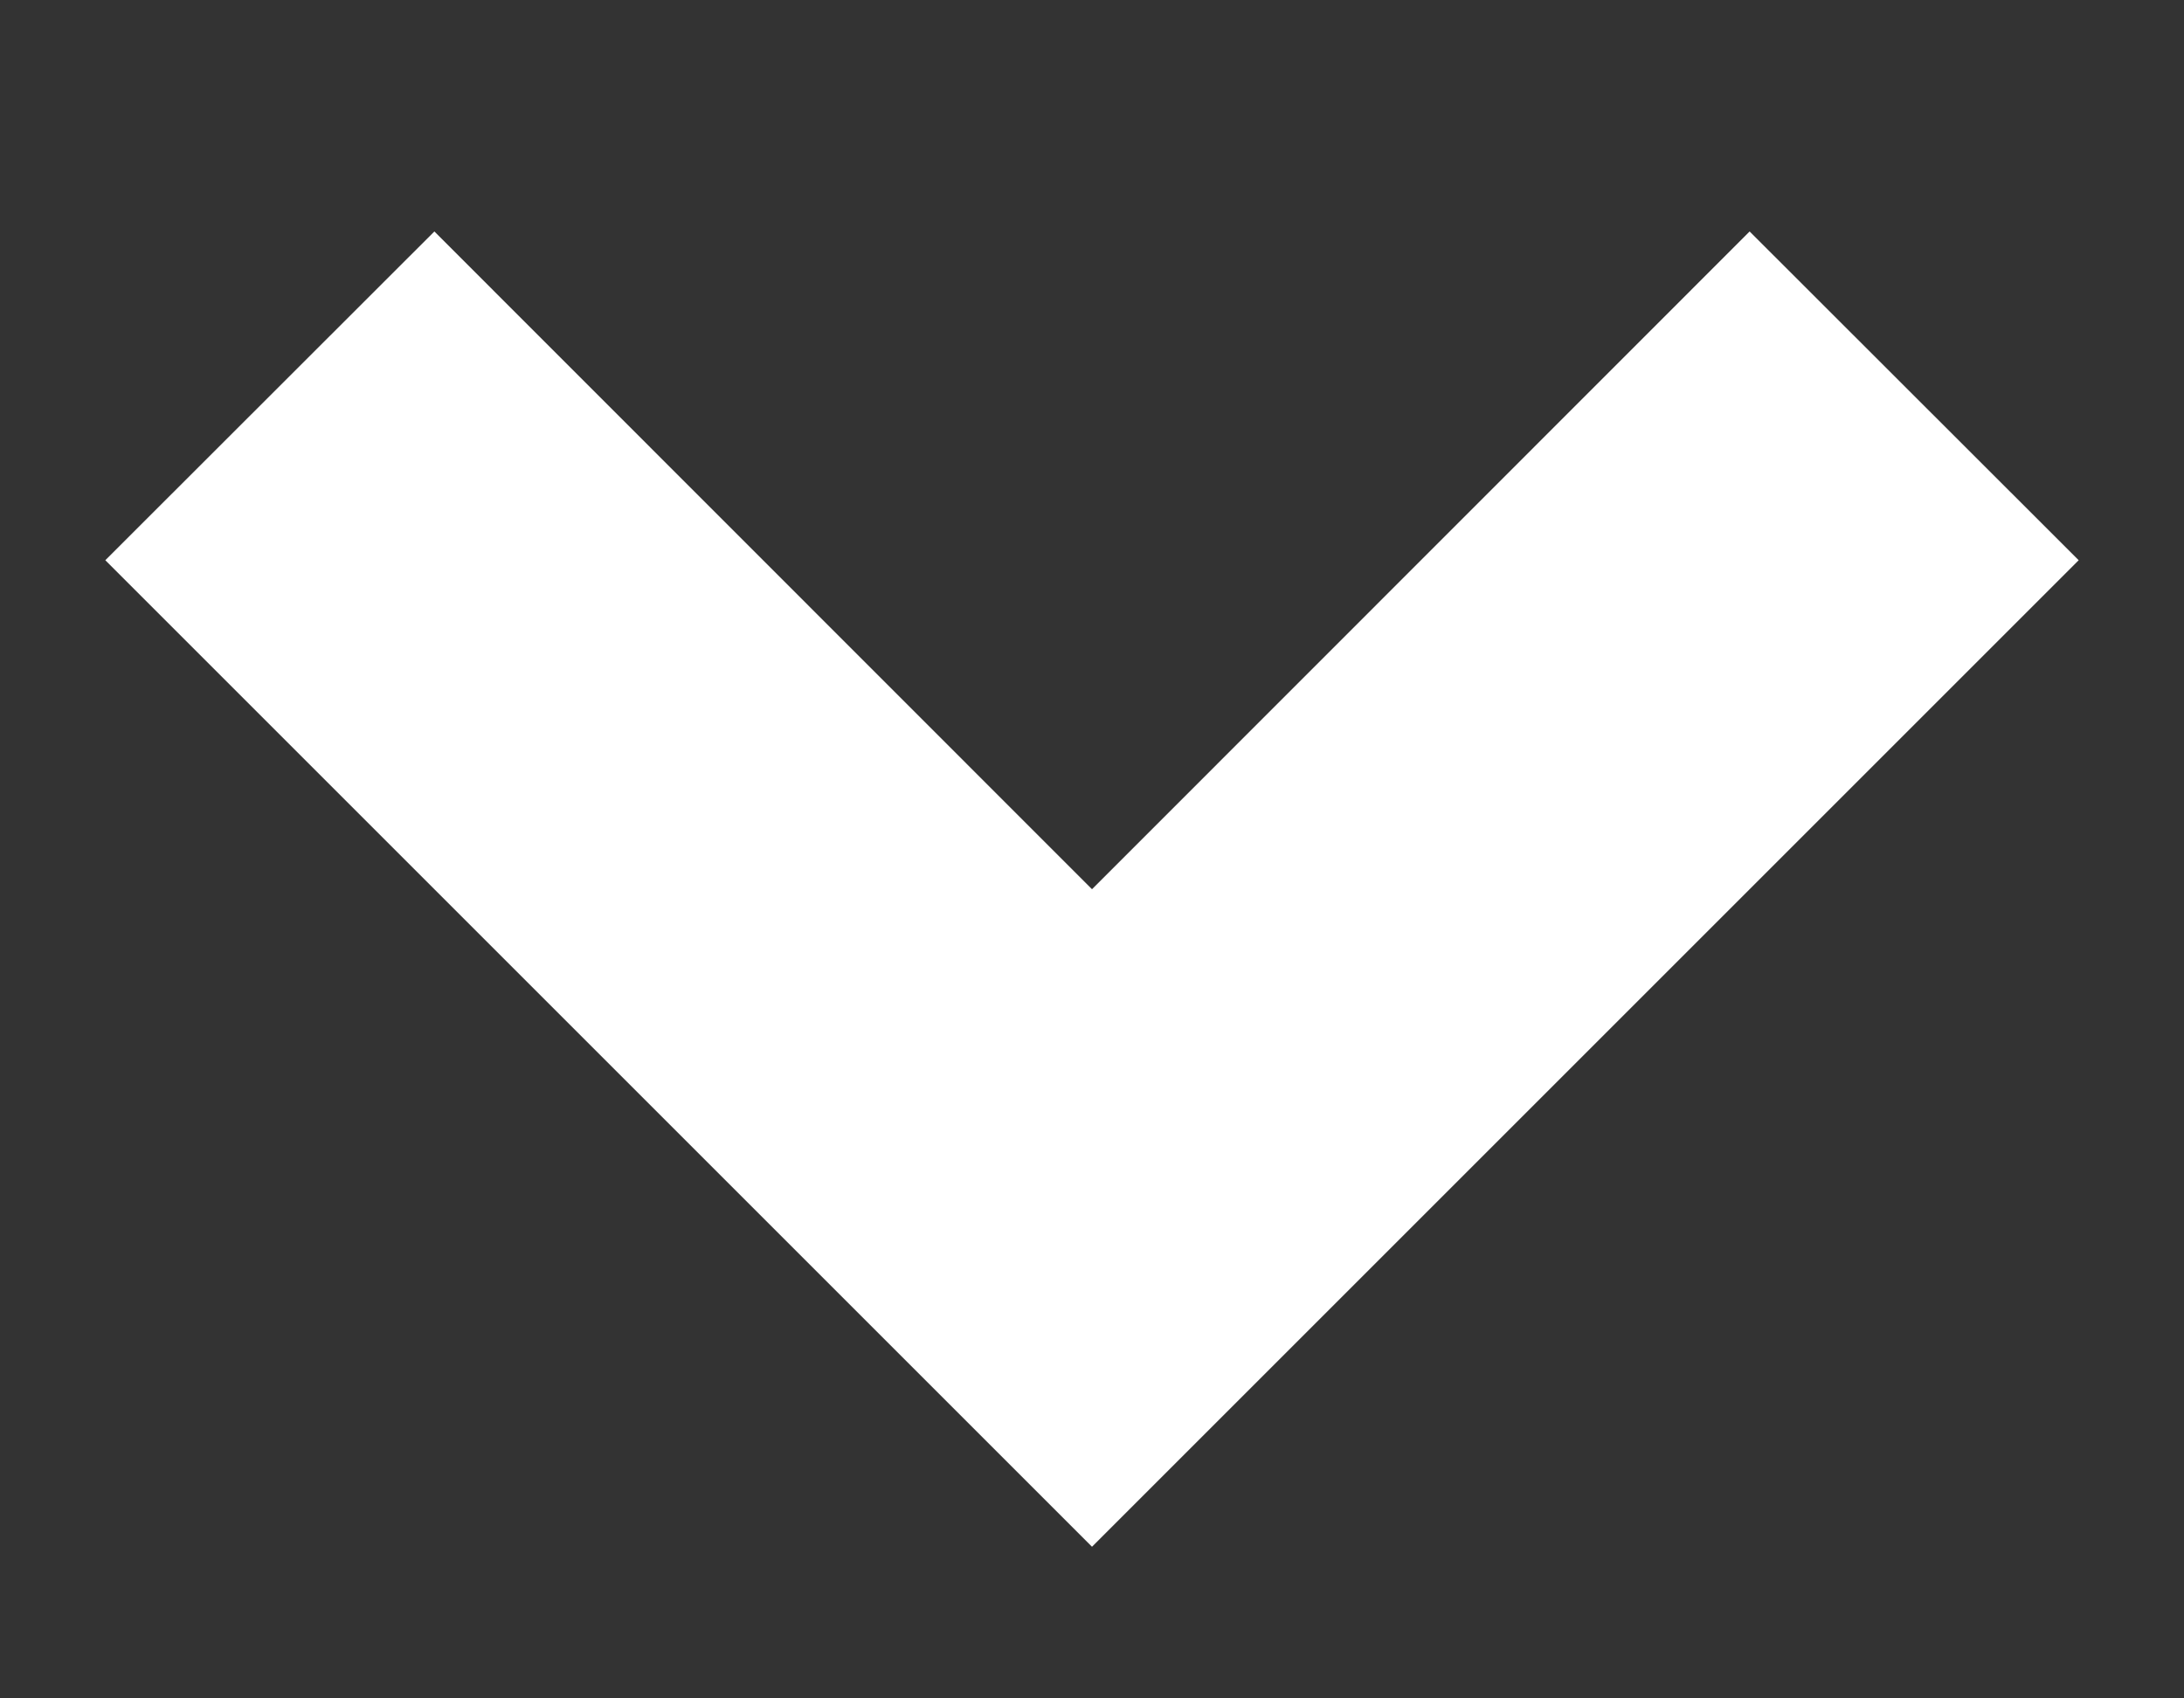 <svg width="9" height="7" viewBox="0 0 9 7" fill="none" xmlns="http://www.w3.org/2000/svg">
<rect x="0" y="0" width="9" height="7" fill="#333333" stroke="none"/>
<path d="M4.5 6.375L0.434 2.309L1.79 0.954L4.5 3.665L7.21 0.954L8.566 2.309L4.5 6.375Z" fill="white"/>
</svg>
